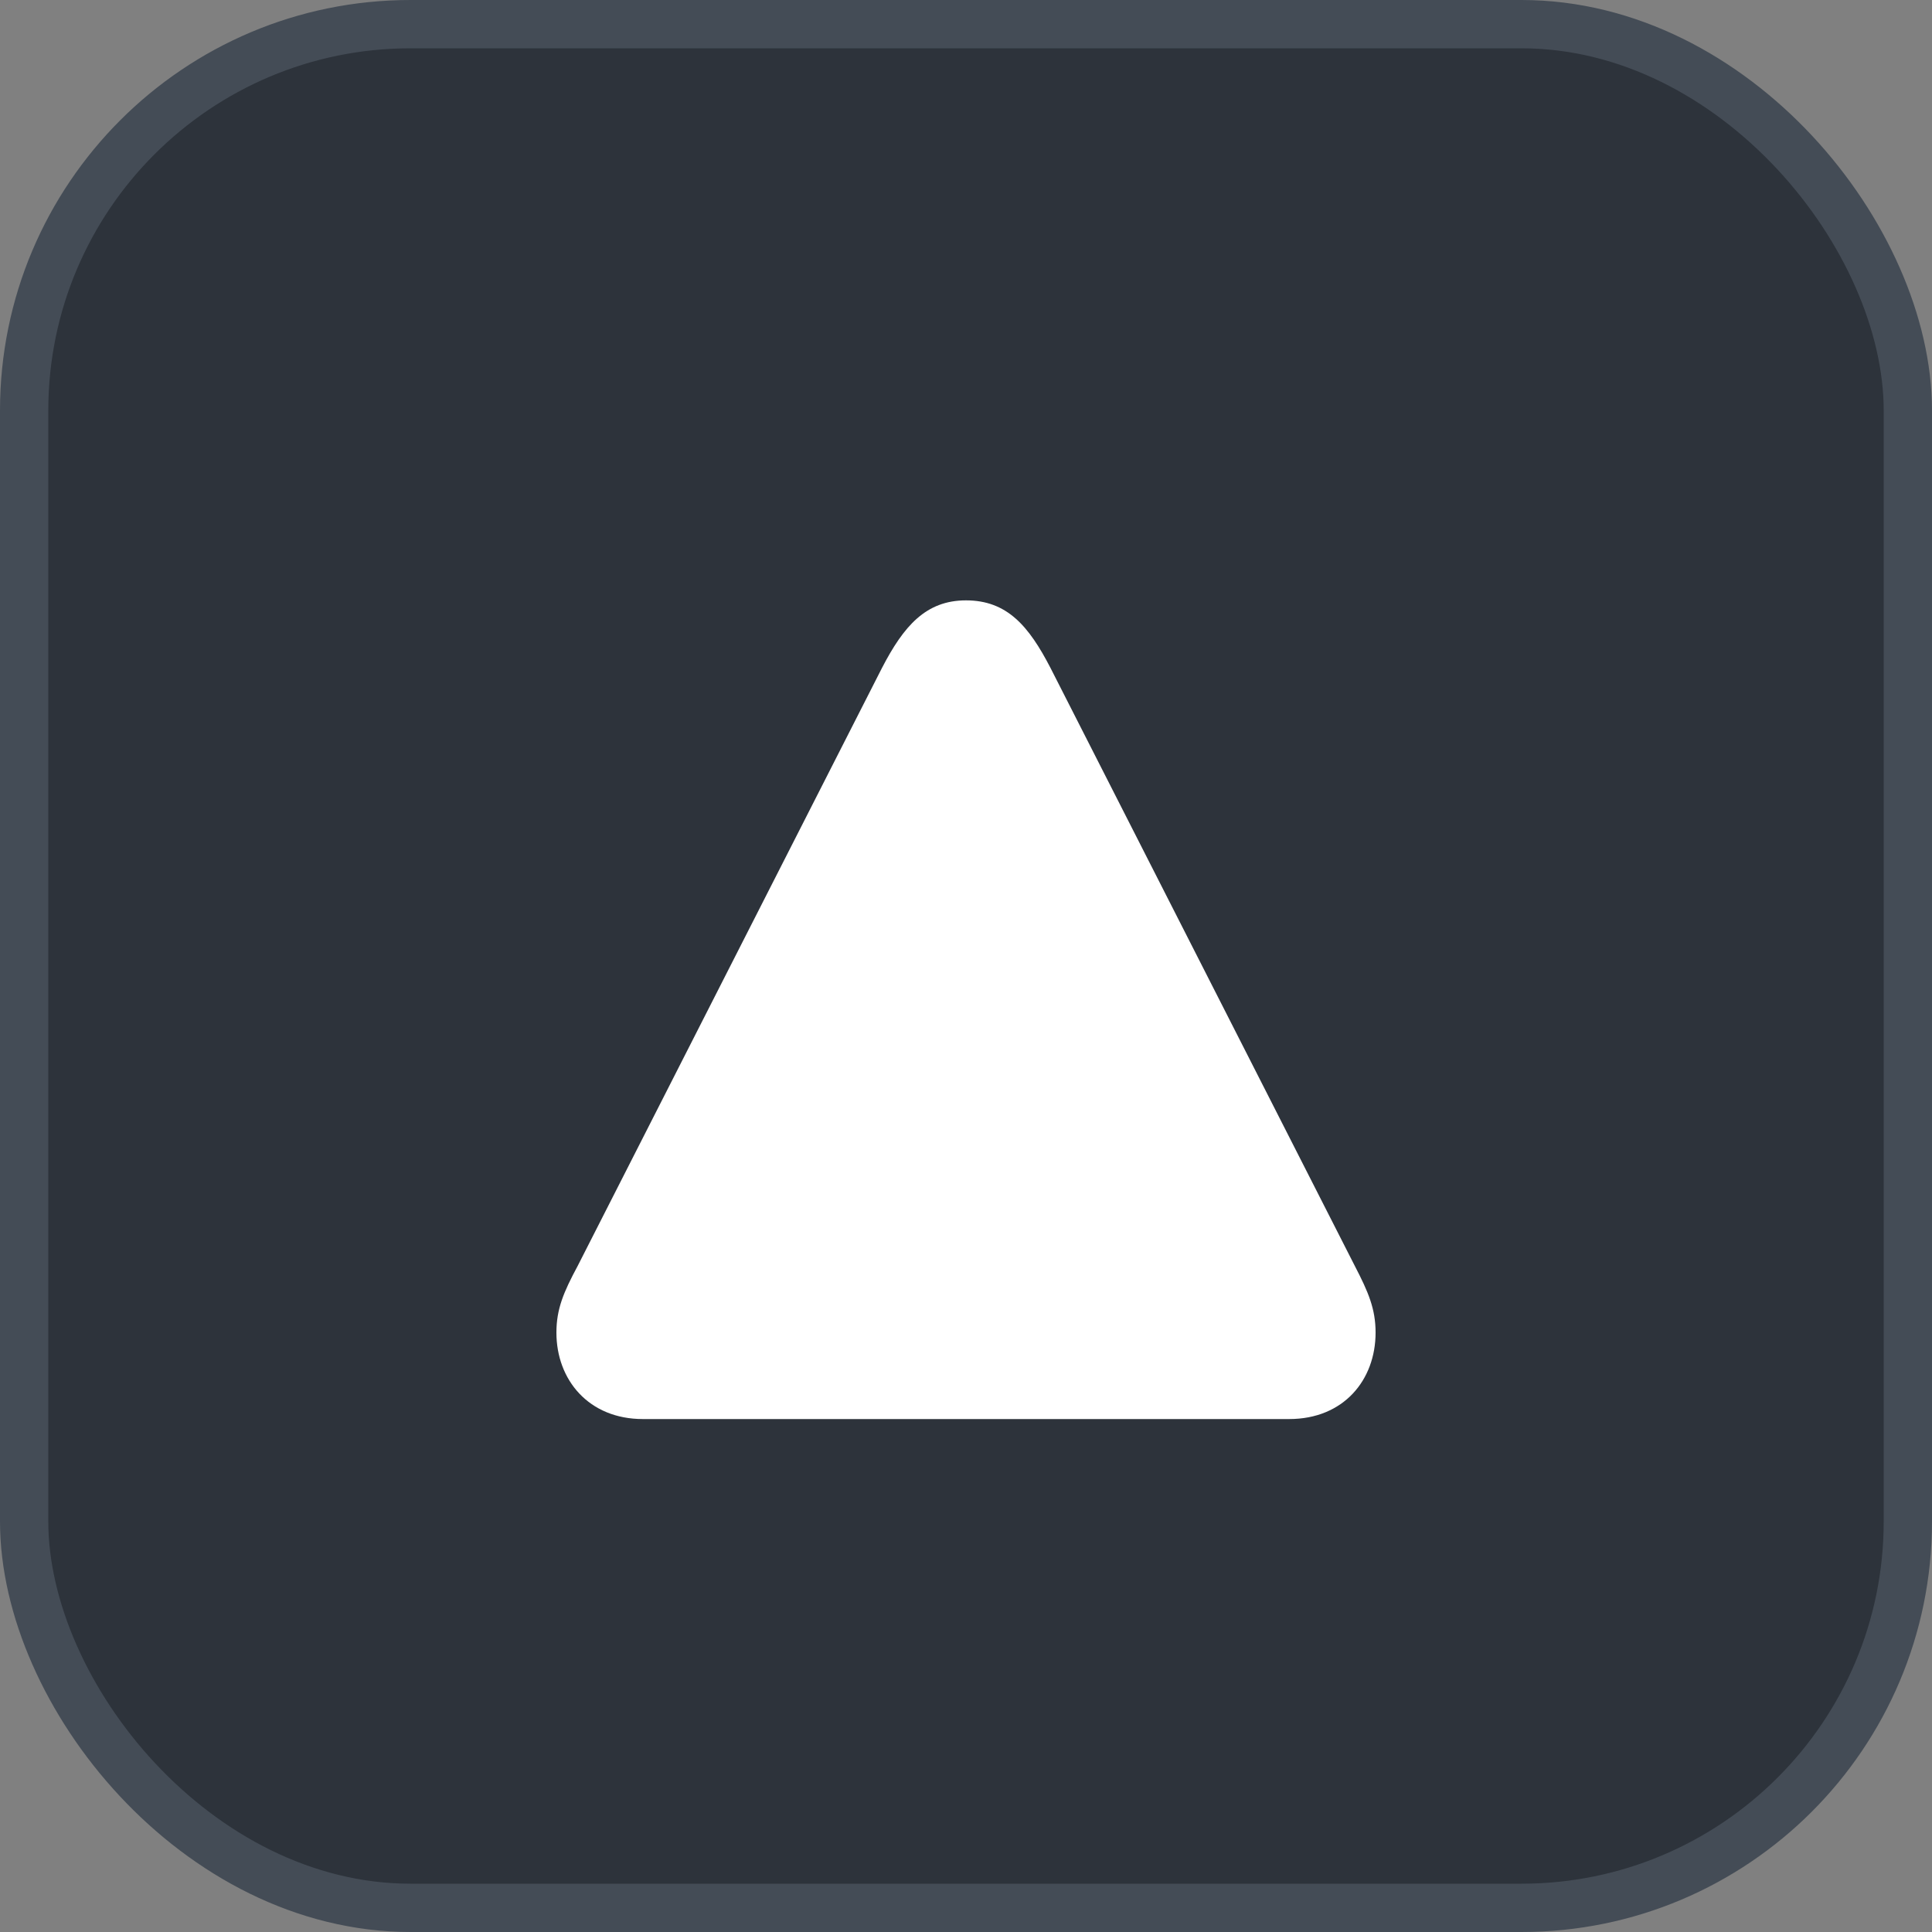 <svg xmlns="http://www.w3.org/2000/svg" version="1.1" xmlns:xlink="http://www.w3.org/1999/xlink" xmlns:svgjs="http://svgjs.com/svgjs" width="40" height="40"><rect width="100%" height="100%" fill="#808080" stroke="none"/><svg id="SvgjsSvg1002" style="overflow: hidden; top: -100%; left: -100%; position: absolute; opacity: 0;" width="2" height="0" focusable="false"><polyline id="SvgjsPolyline1003" points="0,0"></polyline><path id="SvgjsPath1004" d="M0 0 "></path></svg><defs id="SvgjsDefs2553"></defs><rect id="SvgjsRect2554" width="39" height="39" x="0.5" y="0.5" rx="8" ry="8" fill="#2d333b" stroke-opacity="1" stroke="#444c56" stroke-width="1"></rect><path id="SvgjsPath2555" d="M13.31 29.38L26.69 29.38C27.82 29.38 28.48 28.57 28.48 27.59C28.48 27.10 28.33 26.75 28.05 26.21L21.75 13.83C21.30 12.96 20.85 12.43 20 12.43C19.17 12.43 18.71 12.96 18.26 13.83L11.96 26.21C11.67 26.75 11.52 27.10 11.52 27.59C11.52 28.57 12.19 29.38 13.31 29.38Z" fill="#ffffff"></path></svg>